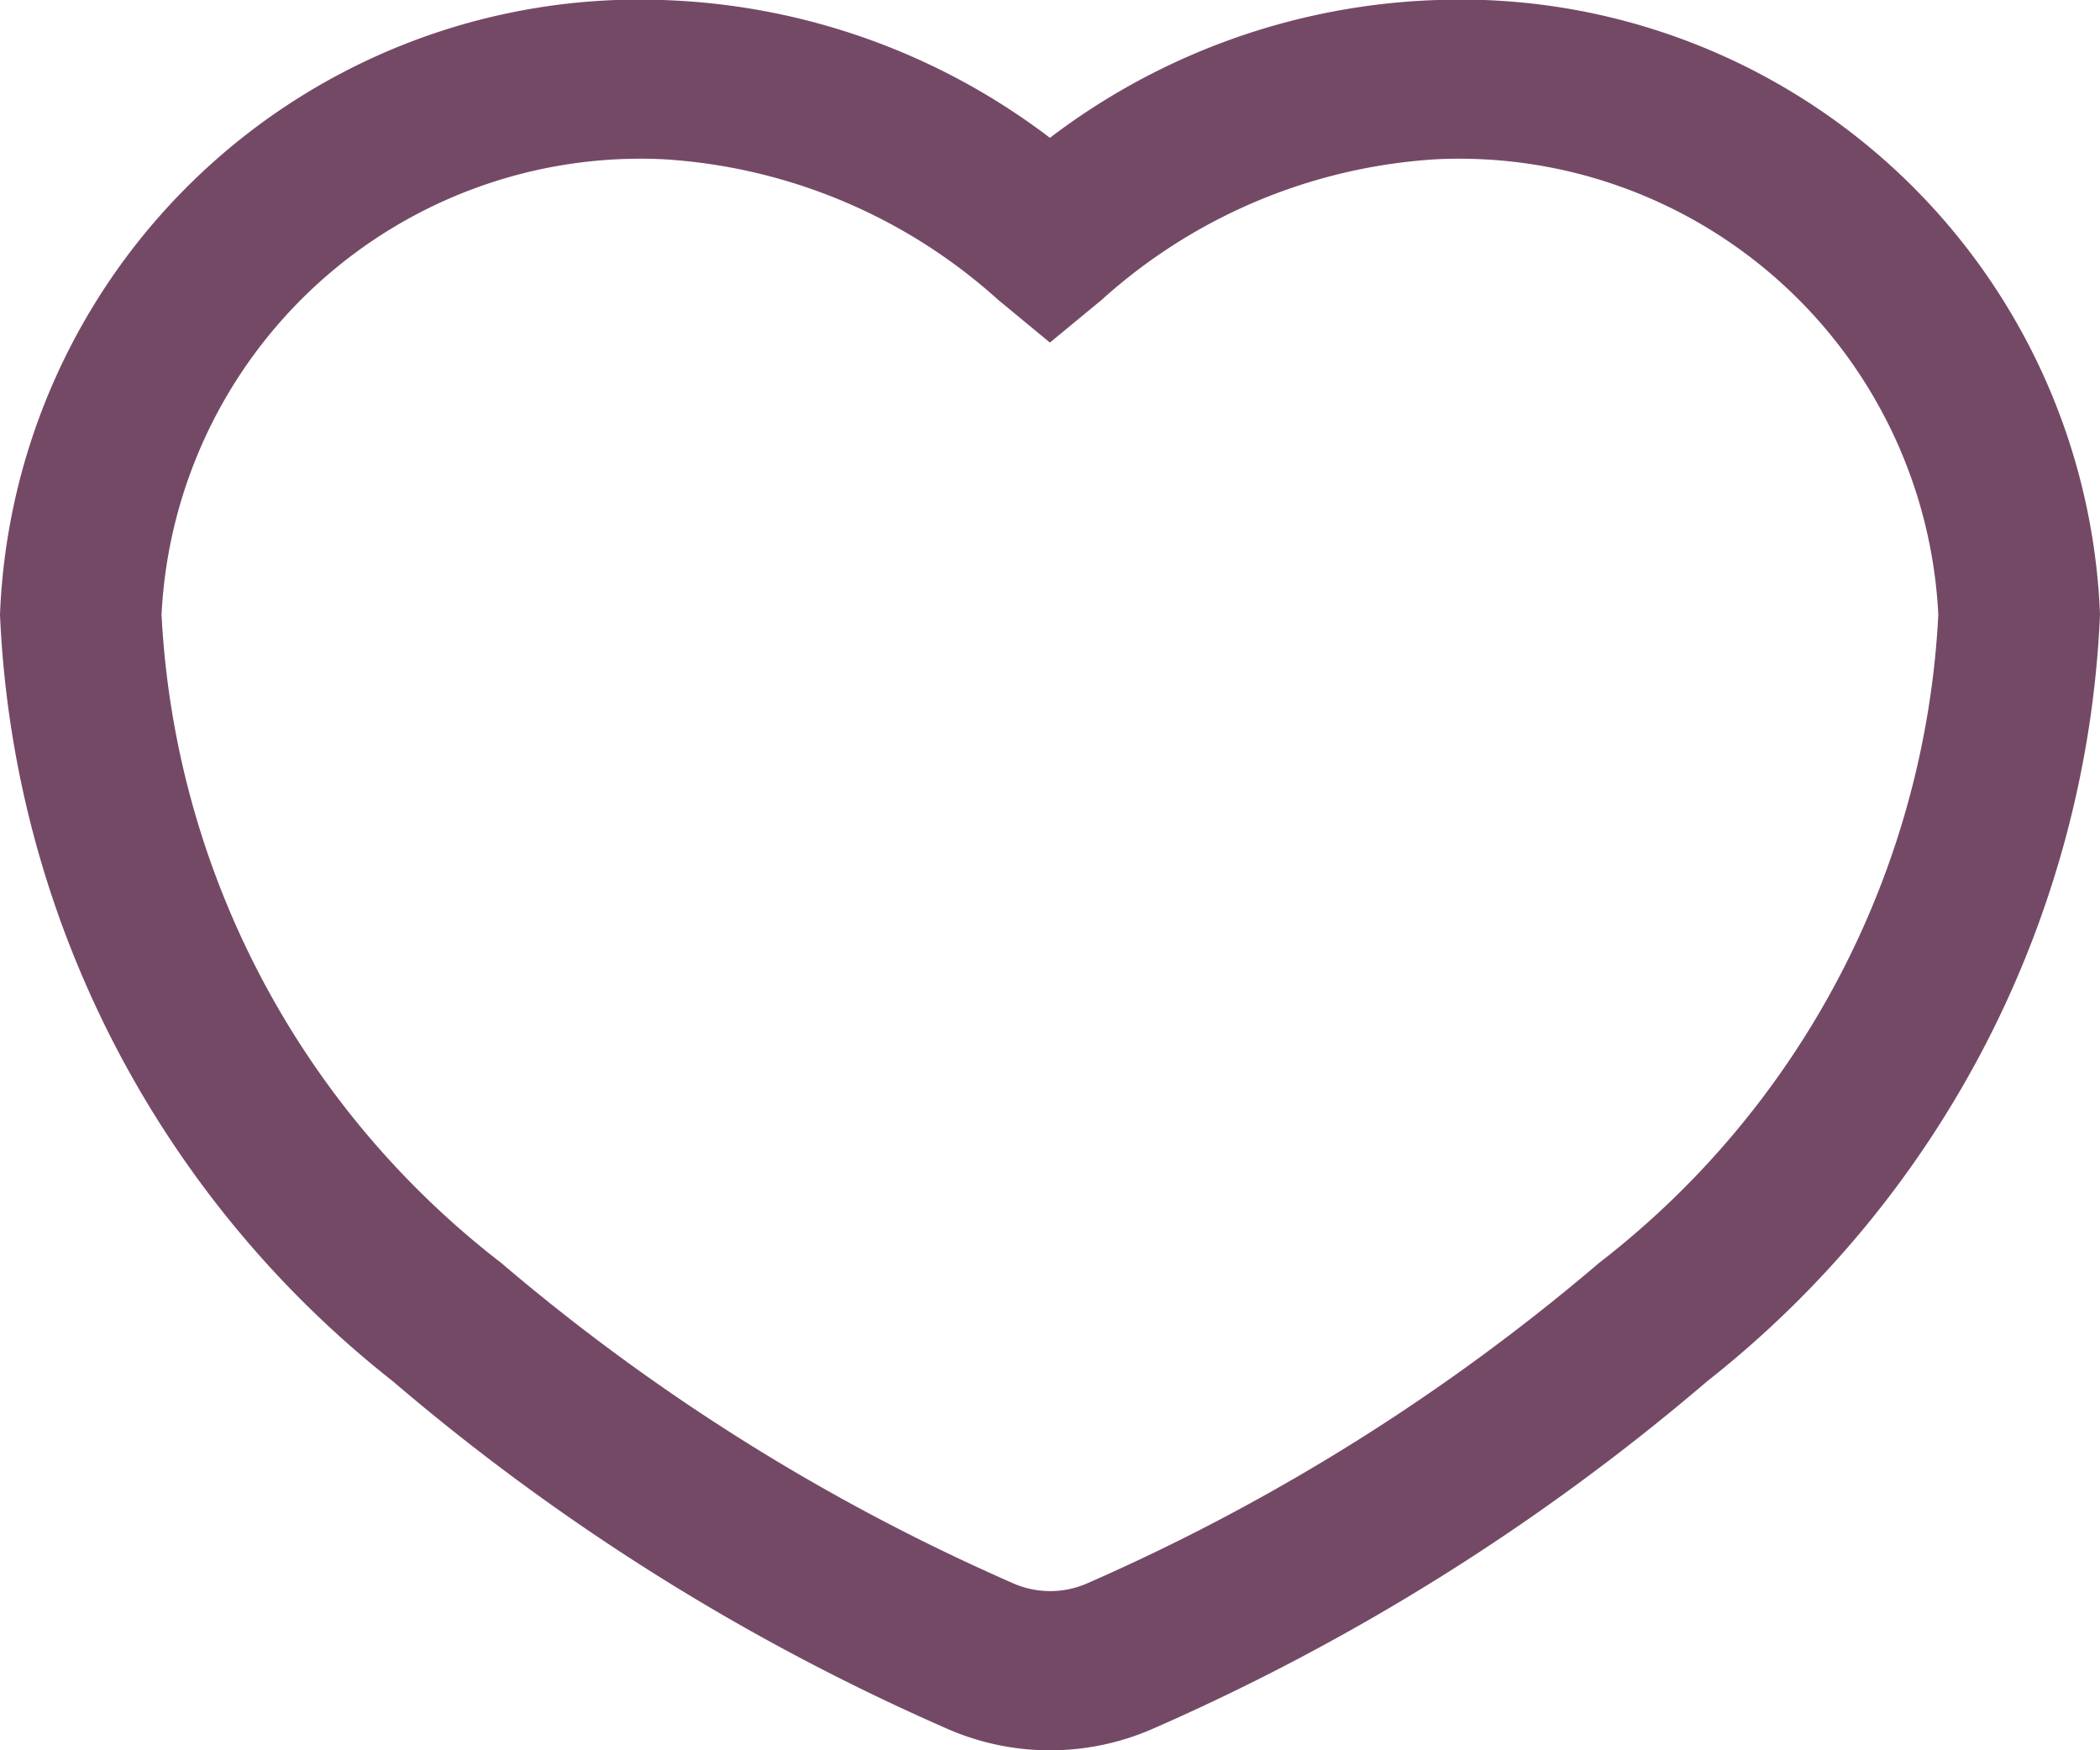 <svg xmlns="http://www.w3.org/2000/svg" width="14.157" height="11.798" viewBox="0 0 14.157 11.798">
  <path id="Path_3100" data-name="Path 3100" d="M4.465,42.667A4.313,4.313,0,0,0,0,46.81a6.959,6.959,0,0,0,2.648,5.167,15.023,15.023,0,0,0,3.734,2.341,1.726,1.726,0,0,0,1.393,0,15.021,15.021,0,0,0,3.734-2.341,6.959,6.959,0,0,0,2.648-5.167,4.313,4.313,0,0,0-4.465-4.143,4.552,4.552,0,0,0-2.614.929,4.552,4.552,0,0,0-2.614-.929ZM1.089,46.81A3.234,3.234,0,0,1,4.465,43.74a3.7,3.7,0,0,1,2.264.948l.349.288.349-.288a3.7,3.7,0,0,1,2.264-.948,3.234,3.234,0,0,1,3.376,3.071,5.9,5.9,0,0,1-2.285,4.367A13.934,13.934,0,0,1,7.33,53.339a.621.621,0,0,1-.5,0,13.933,13.933,0,0,1-3.453-2.161A5.9,5.9,0,0,1,1.089,46.81Z" transform="translate(0 -42.667)" fill="#744966" fill-rule="evenodd"/>
</svg>
